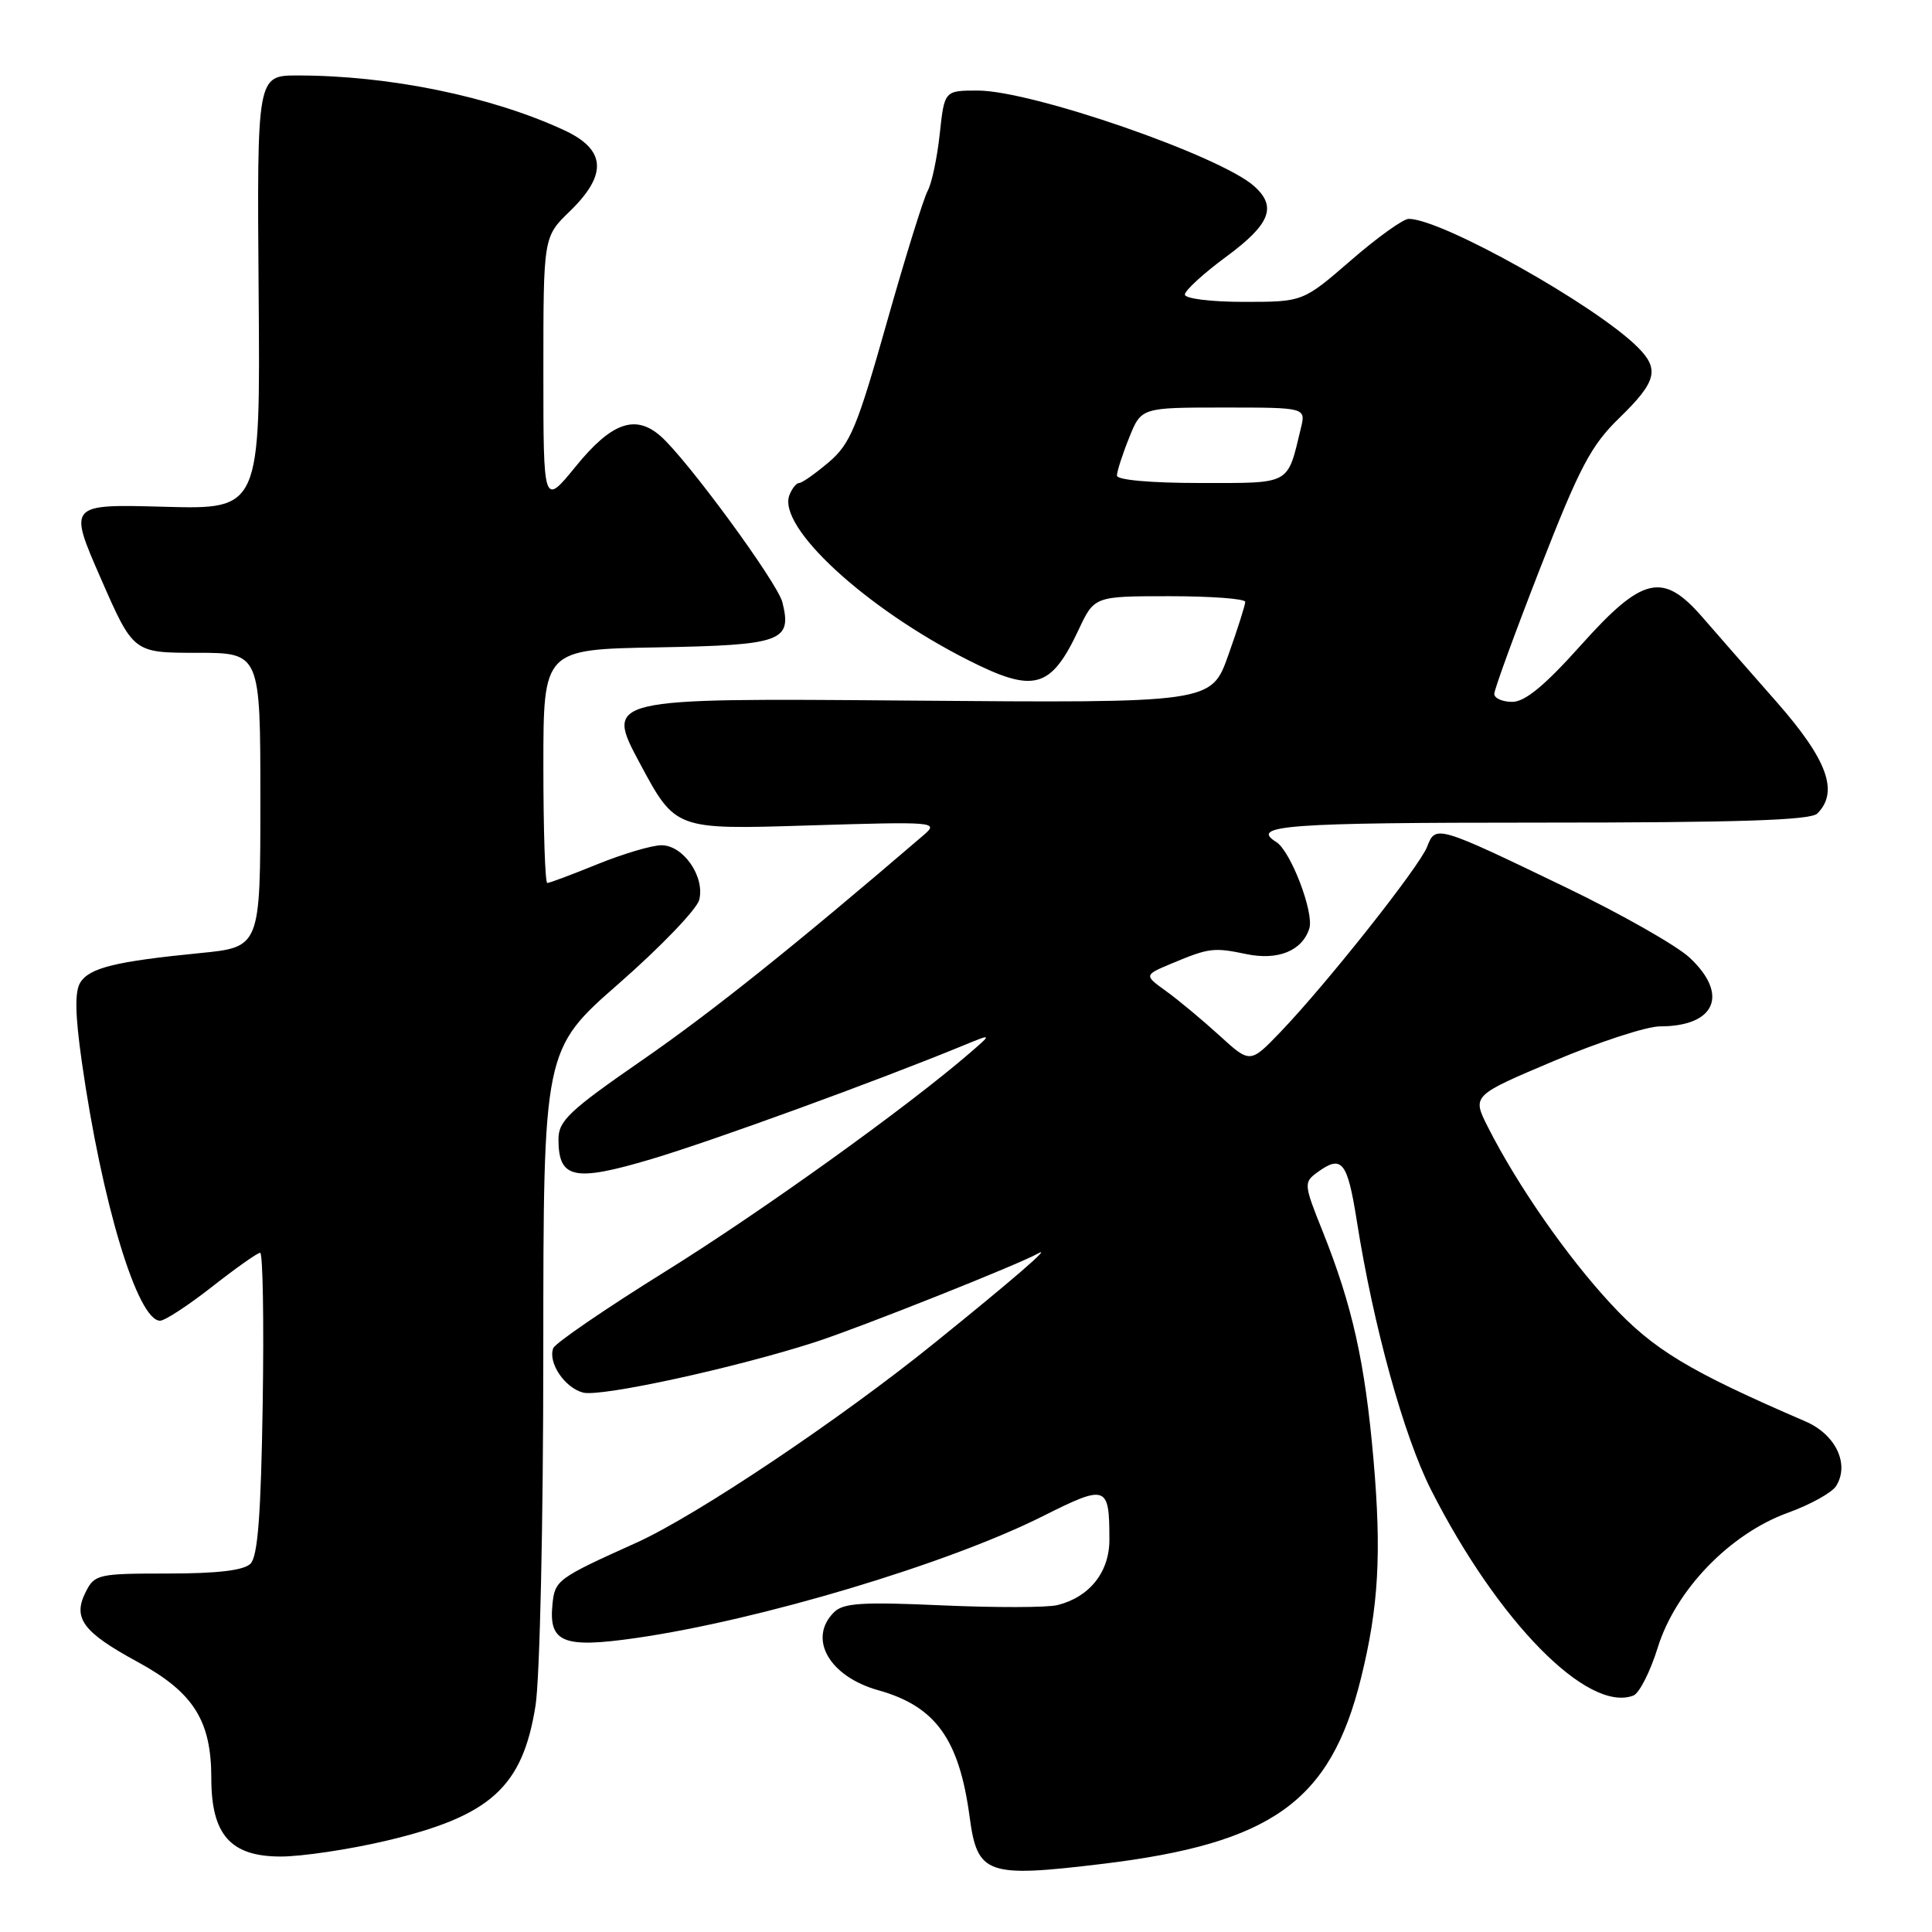 <?xml version="1.0" encoding="UTF-8" standalone="no"?>
<!DOCTYPE svg PUBLIC "-//W3C//DTD SVG 1.1//EN" "http://www.w3.org/Graphics/SVG/1.1/DTD/svg11.dtd" >
<svg xmlns="http://www.w3.org/2000/svg" xmlns:xlink="http://www.w3.org/1999/xlink" version="1.1" viewBox="0 0 256 256">
 <g >
 <path fill="currentColor"
d=" M 146.03 246.98 C 168.54 244.26 176.28 238.72 180.32 222.44 C 182.68 212.94 183.08 205.84 181.99 193.34 C 180.86 180.46 179.19 173.01 175.27 163.19 C 172.76 156.94 172.74 156.67 174.53 155.36 C 177.80 152.96 178.53 153.85 179.78 161.75 C 181.98 175.72 186.00 190.27 189.64 197.45 C 198.50 214.90 210.39 226.98 216.43 224.67 C 217.22 224.36 218.67 221.50 219.66 218.31 C 222.04 210.67 229.21 203.24 236.90 200.45 C 239.87 199.38 242.75 197.78 243.30 196.90 C 245.11 194.00 243.24 190.07 239.22 188.34 C 223.74 181.66 219.07 178.84 213.44 172.76 C 207.60 166.46 201.06 157.05 197.15 149.33 C 195.05 145.17 195.05 145.17 205.91 140.58 C 211.88 138.06 218.20 136.00 219.95 136.00 C 227.30 136.00 229.13 131.79 223.89 126.90 C 222.18 125.30 214.82 121.12 207.54 117.61 C 190.39 109.34 190.22 109.29 189.11 112.18 C 188.11 114.80 175.83 130.31 169.69 136.72 C 165.65 140.93 165.65 140.93 161.58 137.21 C 159.33 135.16 156.16 132.52 154.53 131.34 C 151.57 129.21 151.57 129.21 155.32 127.64 C 160.20 125.60 160.82 125.52 165.14 126.42 C 169.33 127.30 172.55 125.99 173.49 123.03 C 174.15 120.95 171.02 112.75 169.11 111.57 C 165.54 109.36 170.46 109.00 203.80 109.00 C 230.31 109.00 239.91 108.69 240.80 107.80 C 243.69 104.91 242.15 100.68 235.40 93.00 C 231.77 88.88 227.34 83.81 225.55 81.75 C 220.32 75.74 217.64 76.37 209.47 85.50 C 204.68 90.85 202.07 93.00 200.38 93.00 C 199.07 93.00 198.00 92.52 198.00 91.94 C 198.00 91.36 200.74 83.85 204.09 75.26 C 209.33 61.84 210.81 59.03 214.59 55.36 C 219.50 50.59 219.93 48.93 217.02 46.02 C 211.45 40.45 191.03 29.00 186.66 29.00 C 185.94 29.00 182.49 31.47 179.00 34.50 C 172.65 40.00 172.65 40.00 164.82 40.00 C 160.44 40.00 157.00 39.57 157.00 39.03 C 157.00 38.50 159.47 36.23 162.50 34.00 C 168.30 29.72 169.22 27.41 166.22 24.70 C 161.76 20.66 136.74 12.00 129.56 12.00 C 125.14 12.00 125.14 12.00 124.52 17.75 C 124.18 20.91 123.46 24.31 122.92 25.29 C 122.38 26.28 119.93 34.15 117.49 42.79 C 113.57 56.65 112.67 58.82 109.81 61.25 C 108.03 62.76 106.27 64.00 105.89 64.00 C 105.52 64.00 104.94 64.73 104.60 65.61 C 102.98 69.81 114.65 80.58 128.29 87.47 C 137.02 91.89 139.24 91.28 142.92 83.45 C 145.01 79.00 145.01 79.00 155.01 79.00 C 160.50 79.00 165.00 79.34 165.00 79.75 C 165.00 80.16 163.99 83.35 162.75 86.83 C 160.50 93.16 160.50 93.16 120.32 92.83 C 80.15 92.50 80.15 92.50 84.82 101.21 C 89.50 109.93 89.50 109.93 107.00 109.38 C 124.04 108.86 124.44 108.89 122.37 110.67 C 105.32 125.30 94.29 134.12 85.12 140.46 C 75.43 147.16 74.00 148.51 74.00 150.95 C 74.00 156.20 76.05 156.64 86.30 153.59 C 94.40 151.18 115.98 143.32 127.50 138.59 C 131.50 136.94 131.50 136.94 128.50 139.53 C 120.14 146.75 100.92 160.54 88.14 168.49 C 80.23 173.41 73.56 177.98 73.31 178.64 C 72.57 180.55 74.85 183.92 77.28 184.53 C 79.66 185.12 97.37 181.27 108.00 177.84 C 113.86 175.95 134.95 167.56 137.55 166.09 C 139.51 164.98 134.31 169.48 123.89 177.90 C 111.31 188.08 92.30 200.81 84.34 204.41 C 73.81 209.16 73.52 209.37 73.20 212.62 C 72.70 217.65 74.64 218.43 84.24 217.05 C 100.60 214.70 125.55 207.24 138.16 200.91 C 146.66 196.65 147.00 196.77 147.00 204.04 C 147.00 208.31 144.37 211.62 140.13 212.68 C 138.80 213.02 131.93 213.03 124.85 212.72 C 114.22 212.24 111.74 212.40 110.50 213.64 C 107.01 217.13 109.88 222.15 116.39 223.97 C 123.96 226.09 127.10 230.44 128.48 240.75 C 129.51 248.39 130.72 248.82 146.03 246.98 Z  M 51.09 243.93 C 64.99 240.66 69.25 236.82 70.96 226.00 C 71.53 222.35 71.99 201.86 71.99 179.29 C 72.00 139.07 72.00 139.07 82.04 130.29 C 87.56 125.45 92.33 120.48 92.65 119.24 C 93.43 116.17 90.55 112.00 87.65 112.00 C 86.38 112.00 82.58 113.13 79.19 114.50 C 75.81 115.88 72.81 117.00 72.52 117.00 C 72.23 117.00 72.00 110.04 72.00 101.53 C 72.00 86.05 72.00 86.05 87.14 85.78 C 103.62 85.48 104.97 84.99 103.67 79.80 C 103.01 77.19 90.99 60.79 87.50 57.76 C 84.17 54.86 81.01 56.00 76.30 61.79 C 72.00 67.07 72.00 67.07 72.00 49.23 C 72.00 31.39 72.00 31.39 75.50 28.00 C 80.53 23.12 80.30 19.82 74.75 17.25 C 65.11 12.78 51.59 10.00 39.45 10.00 C 34.05 10.00 34.05 10.00 34.27 38.75 C 34.50 67.50 34.50 67.50 21.77 67.15 C 9.05 66.80 9.05 66.80 13.36 76.65 C 17.67 86.50 17.67 86.50 26.08 86.50 C 34.50 86.50 34.50 86.50 34.50 106.00 C 34.50 125.50 34.50 125.50 26.50 126.29 C 15.32 127.39 11.86 128.24 10.64 130.19 C 9.89 131.39 9.95 134.44 10.84 140.69 C 13.50 159.38 18.22 175.00 21.21 175.00 C 21.85 175.00 24.95 172.97 28.10 170.50 C 31.25 168.03 34.12 166.00 34.47 166.00 C 34.83 166.00 34.98 174.98 34.81 185.95 C 34.58 200.72 34.16 206.24 33.19 207.20 C 32.30 208.09 28.80 208.50 22.23 208.50 C 13.01 208.50 12.53 208.61 11.36 210.94 C 9.60 214.42 10.97 216.26 18.23 220.21 C 25.63 224.24 28.00 227.97 28.00 235.62 C 28.00 243.12 30.55 246.00 37.20 246.00 C 39.98 246.00 46.23 245.07 51.09 243.93 Z  M 148.00 63.02 C 148.00 62.48 148.72 60.23 149.61 58.02 C 151.22 54.00 151.22 54.00 162.13 54.00 C 173.04 54.00 173.04 54.00 172.37 56.75 C 170.54 64.34 171.17 64.00 159.02 64.00 C 152.49 64.00 148.00 63.60 148.00 63.02 Z "/>
</g>
</svg>